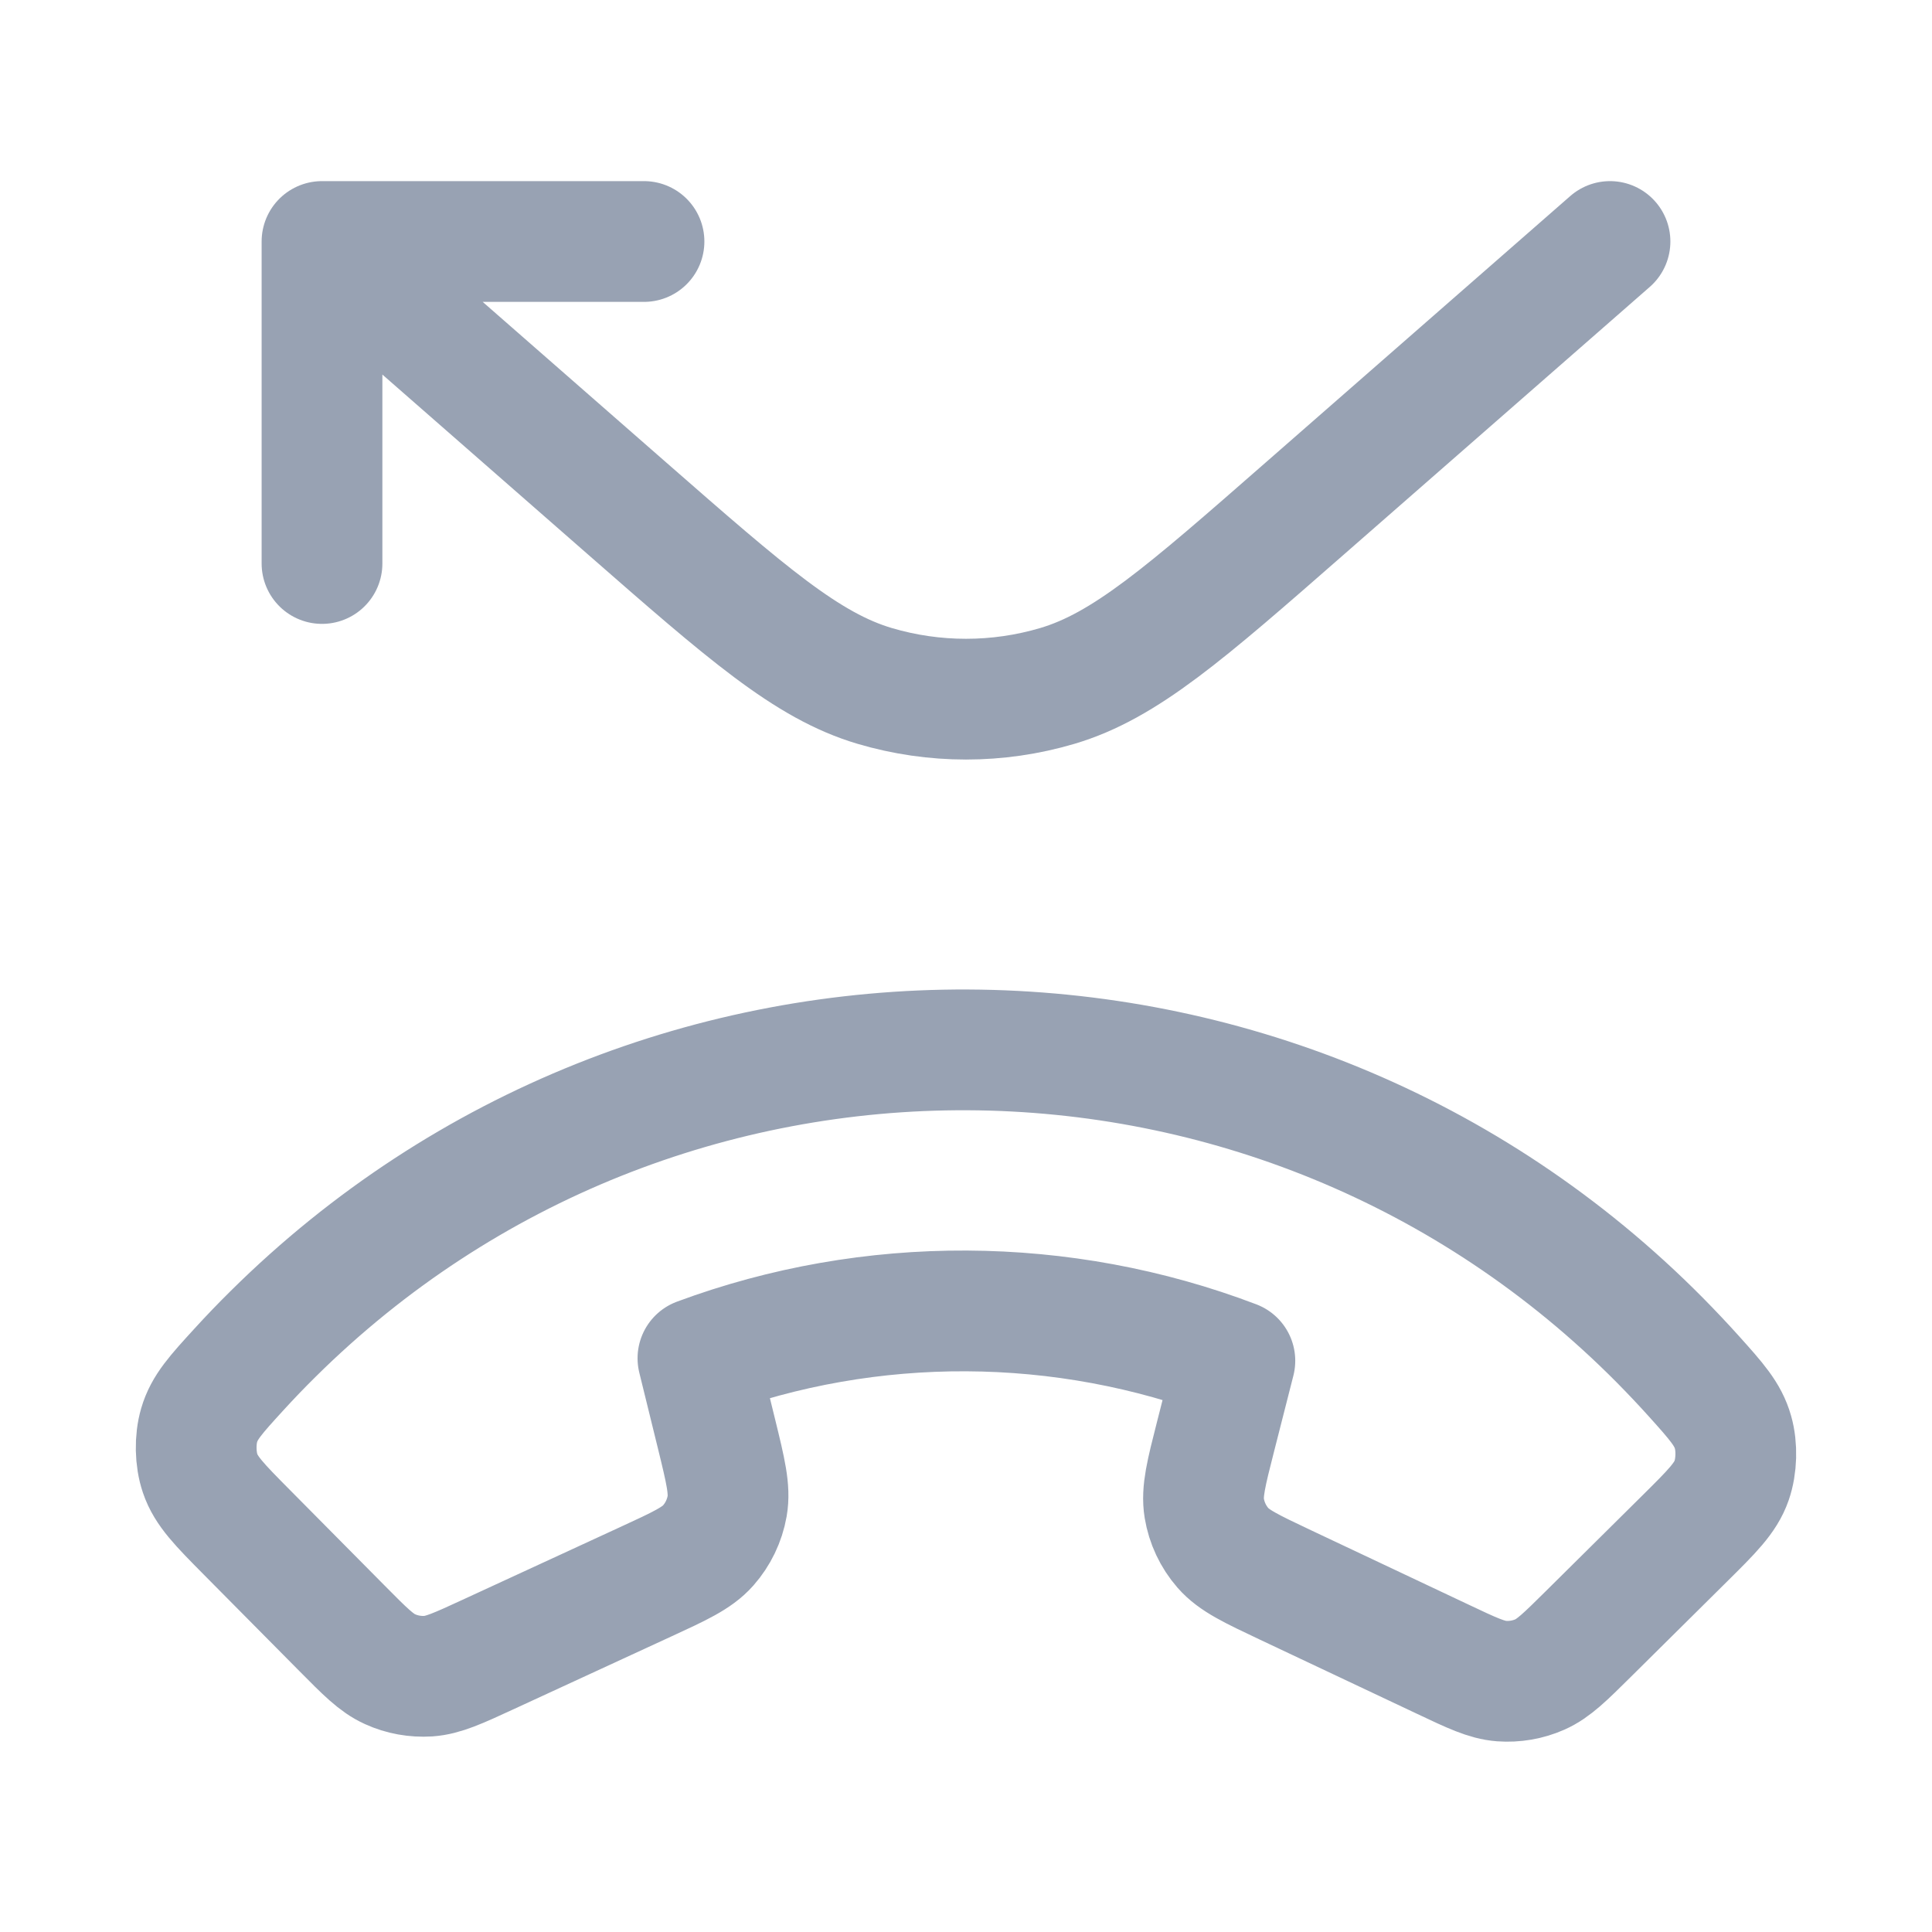 <svg width="24" height="24" viewBox="0 0 24 24" fill="none" xmlns="http://www.w3.org/2000/svg">
<path d="M20 3L16.214 6.312C14.721 7.619 13.975 8.272 13.134 8.521C12.394 8.74 11.606 8.74 10.866 8.521C10.025 8.272 9.279 7.619 7.785 6.312L4 3M4 3H8M4 3V7M3.392 16.571C8.171 11.835 15.885 11.87 20.621 16.65C20.765 16.796 20.905 16.944 21.041 17.095C21.324 17.41 21.465 17.568 21.528 17.792C21.58 17.974 21.573 18.212 21.511 18.391C21.435 18.61 21.265 18.778 20.925 19.115L19.729 20.3C19.442 20.584 19.299 20.726 19.129 20.801C18.98 20.867 18.816 20.895 18.652 20.883C18.468 20.869 18.285 20.783 17.92 20.61L15.967 19.688C15.542 19.487 15.33 19.387 15.192 19.229C15.07 19.089 14.99 18.918 14.96 18.736C14.926 18.529 14.984 18.301 15.1 17.846L15.34 16.904C13.203 16.09 10.814 16.077 8.67 16.873L8.902 17.817C9.014 18.274 9.069 18.502 9.033 18.709C9.001 18.891 8.919 19.061 8.797 19.199C8.658 19.356 8.444 19.455 8.018 19.651L6.056 20.556C5.69 20.725 5.506 20.809 5.321 20.822C5.158 20.832 4.994 20.803 4.845 20.735C4.676 20.659 4.534 20.516 4.25 20.229L3.065 19.033C2.728 18.693 2.56 18.523 2.486 18.303C2.425 18.124 2.421 17.886 2.474 17.704C2.539 17.481 2.682 17.325 2.968 17.012C3.104 16.863 3.246 16.715 3.392 16.571Z" stroke="#98A2B3" stroke-width="1.5" stroke-linecap="round" stroke-linejoin="round"/>
</svg>
